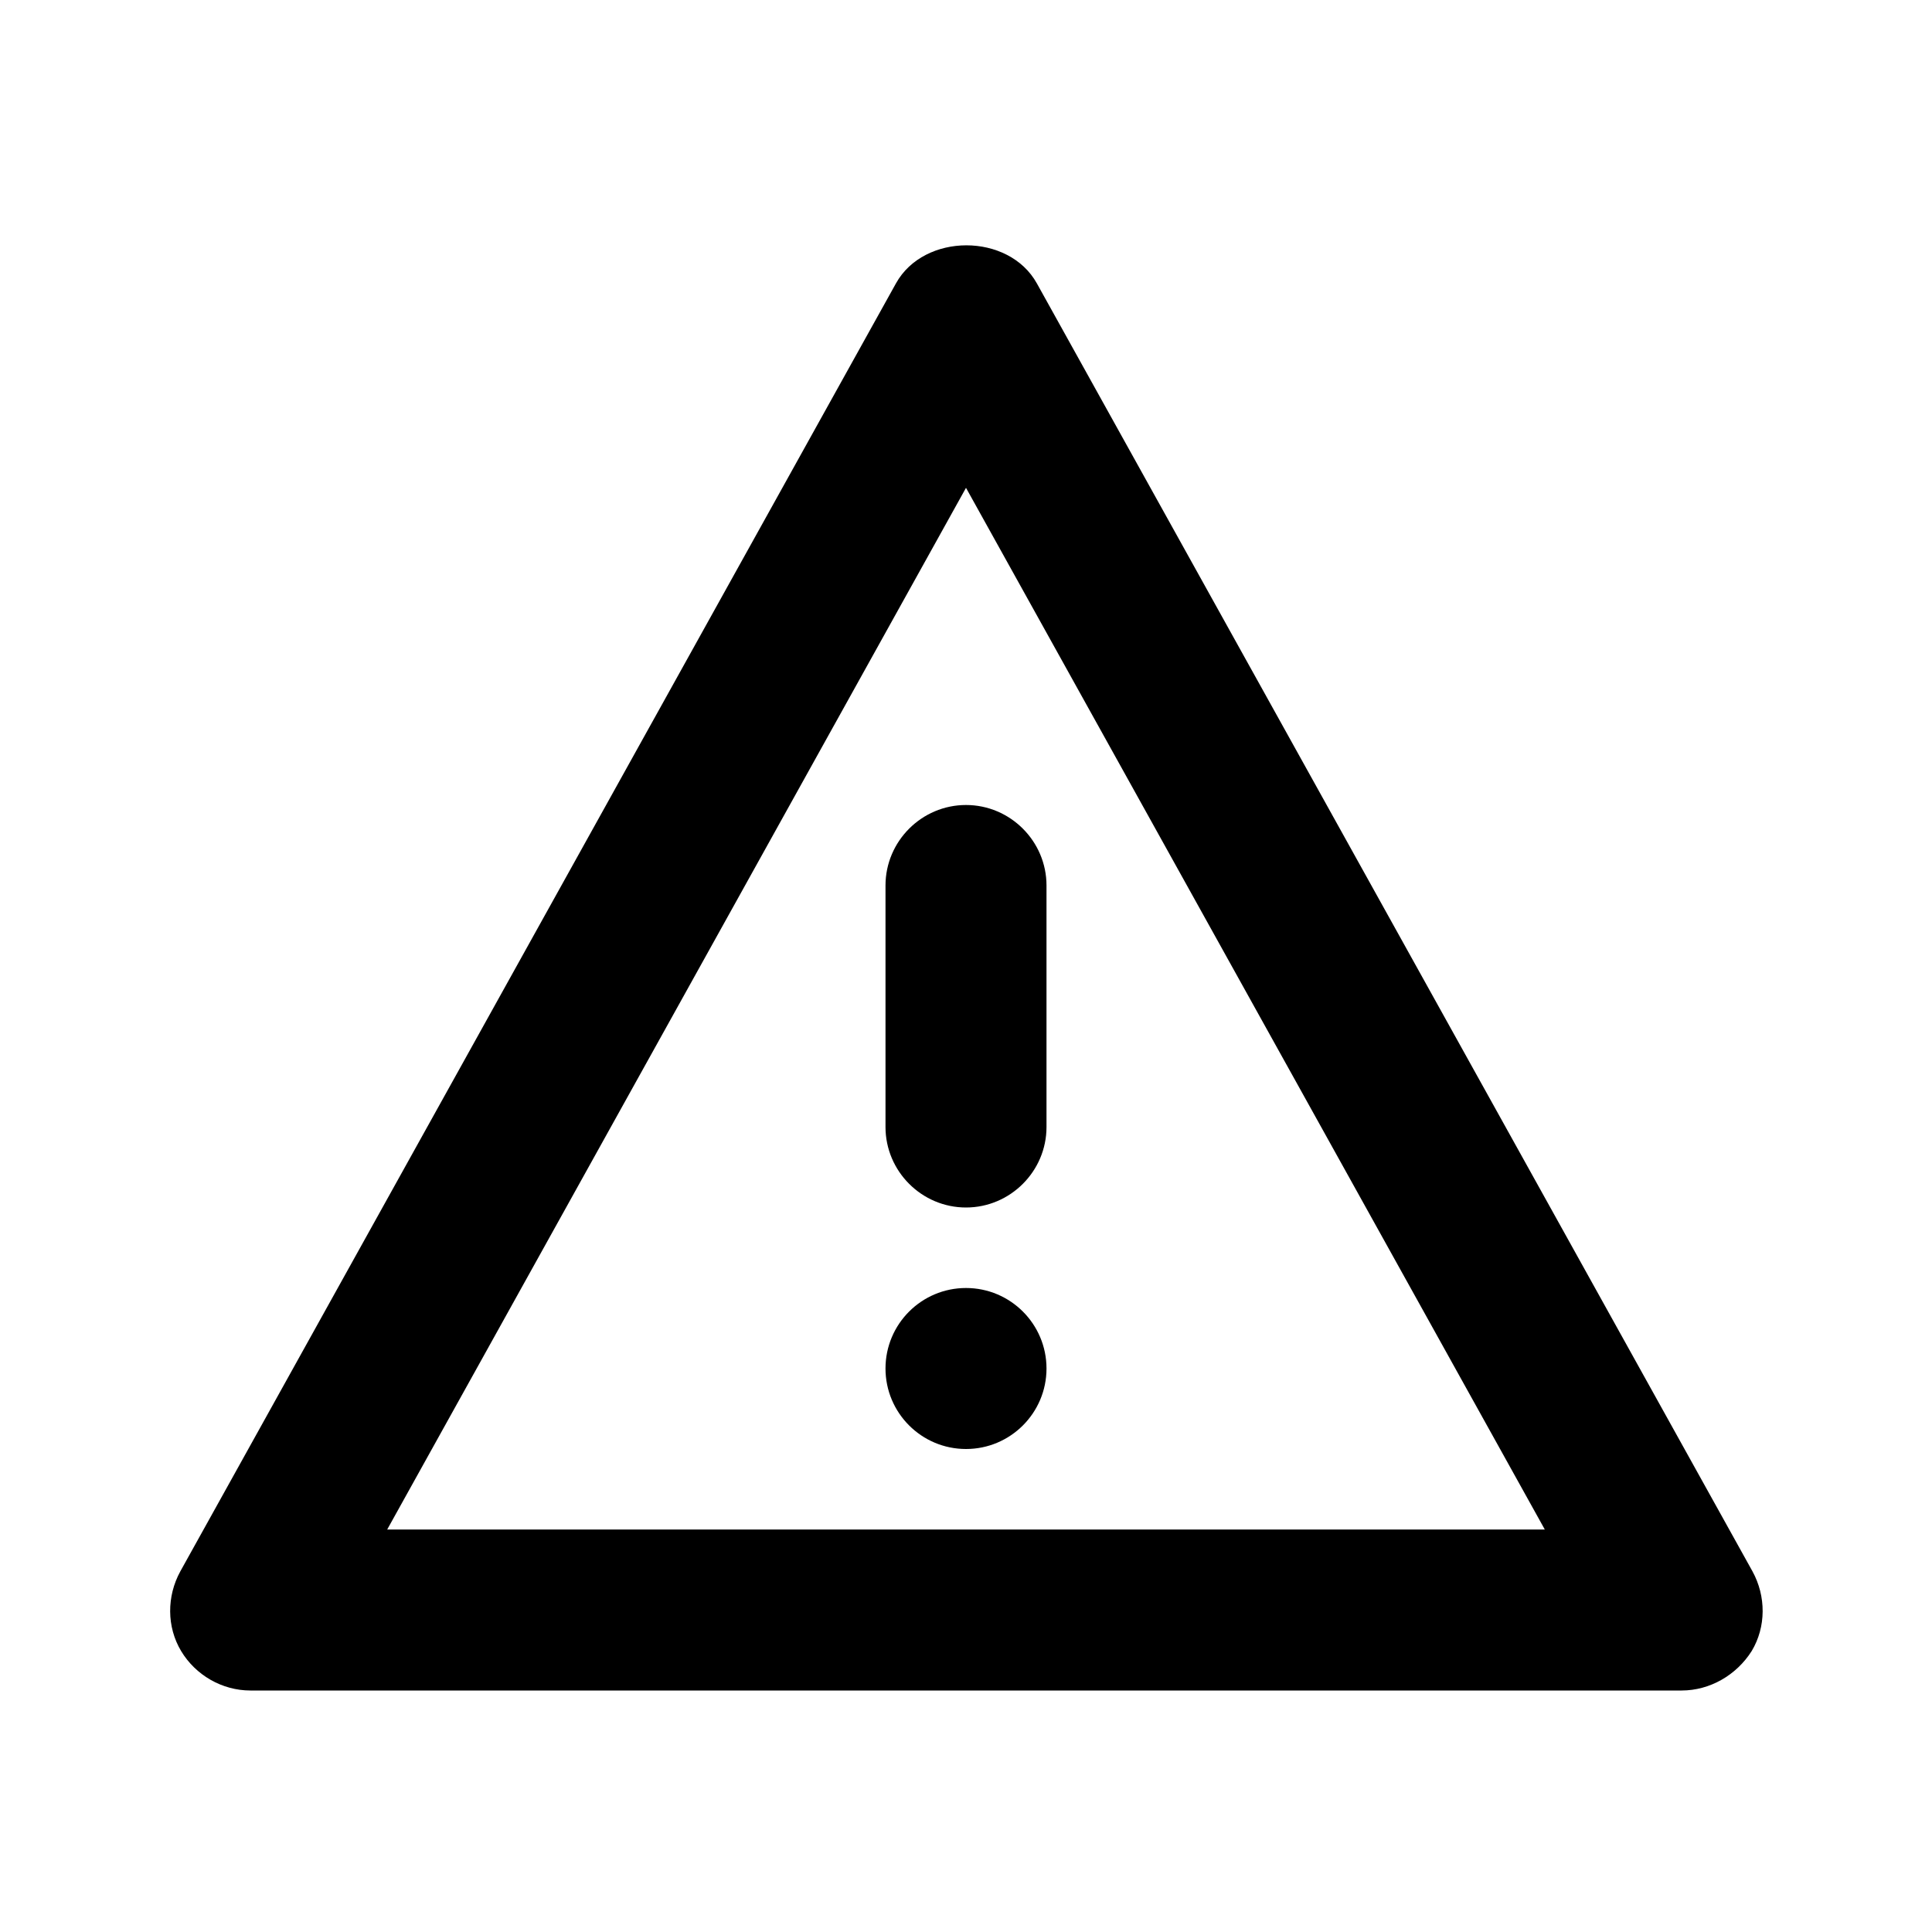 <svg id="alert-icon" width="24" height="24" viewBox="0 0 24 24" xmlns="http://www.w3.org/2000/svg">
  <path fill-rule="evenodd" clip-rule="evenodd" d="M3.11 21C2.76 21 2.43 20.81 2.25 20.51C2.07 20.21 2.07 19.83 2.24 19.52L11.13 3.52C11.48 2.89 12.53 2.89 12.88 3.52L21.77 19.52C21.94 19.83 21.94 20.21 21.76 20.51C21.57 20.81 21.24 21 20.89 21H3.11ZM12 6.06L4.81 19H19.19L12 6.06ZM12 18C12.552 18 13 17.552 13 17C13 16.448 12.552 16 12 16C11.448 16 11 16.448 11 17C11 17.552 11.448 18 12 18ZM11 14C11 14.55 11.45 15 12 15C12.55 15 13 14.55 13 14V11C13 10.45 12.55 10 12 10C11.45 10 11 10.45 11 11V14Z" fill="currentColor"/>
</svg>
